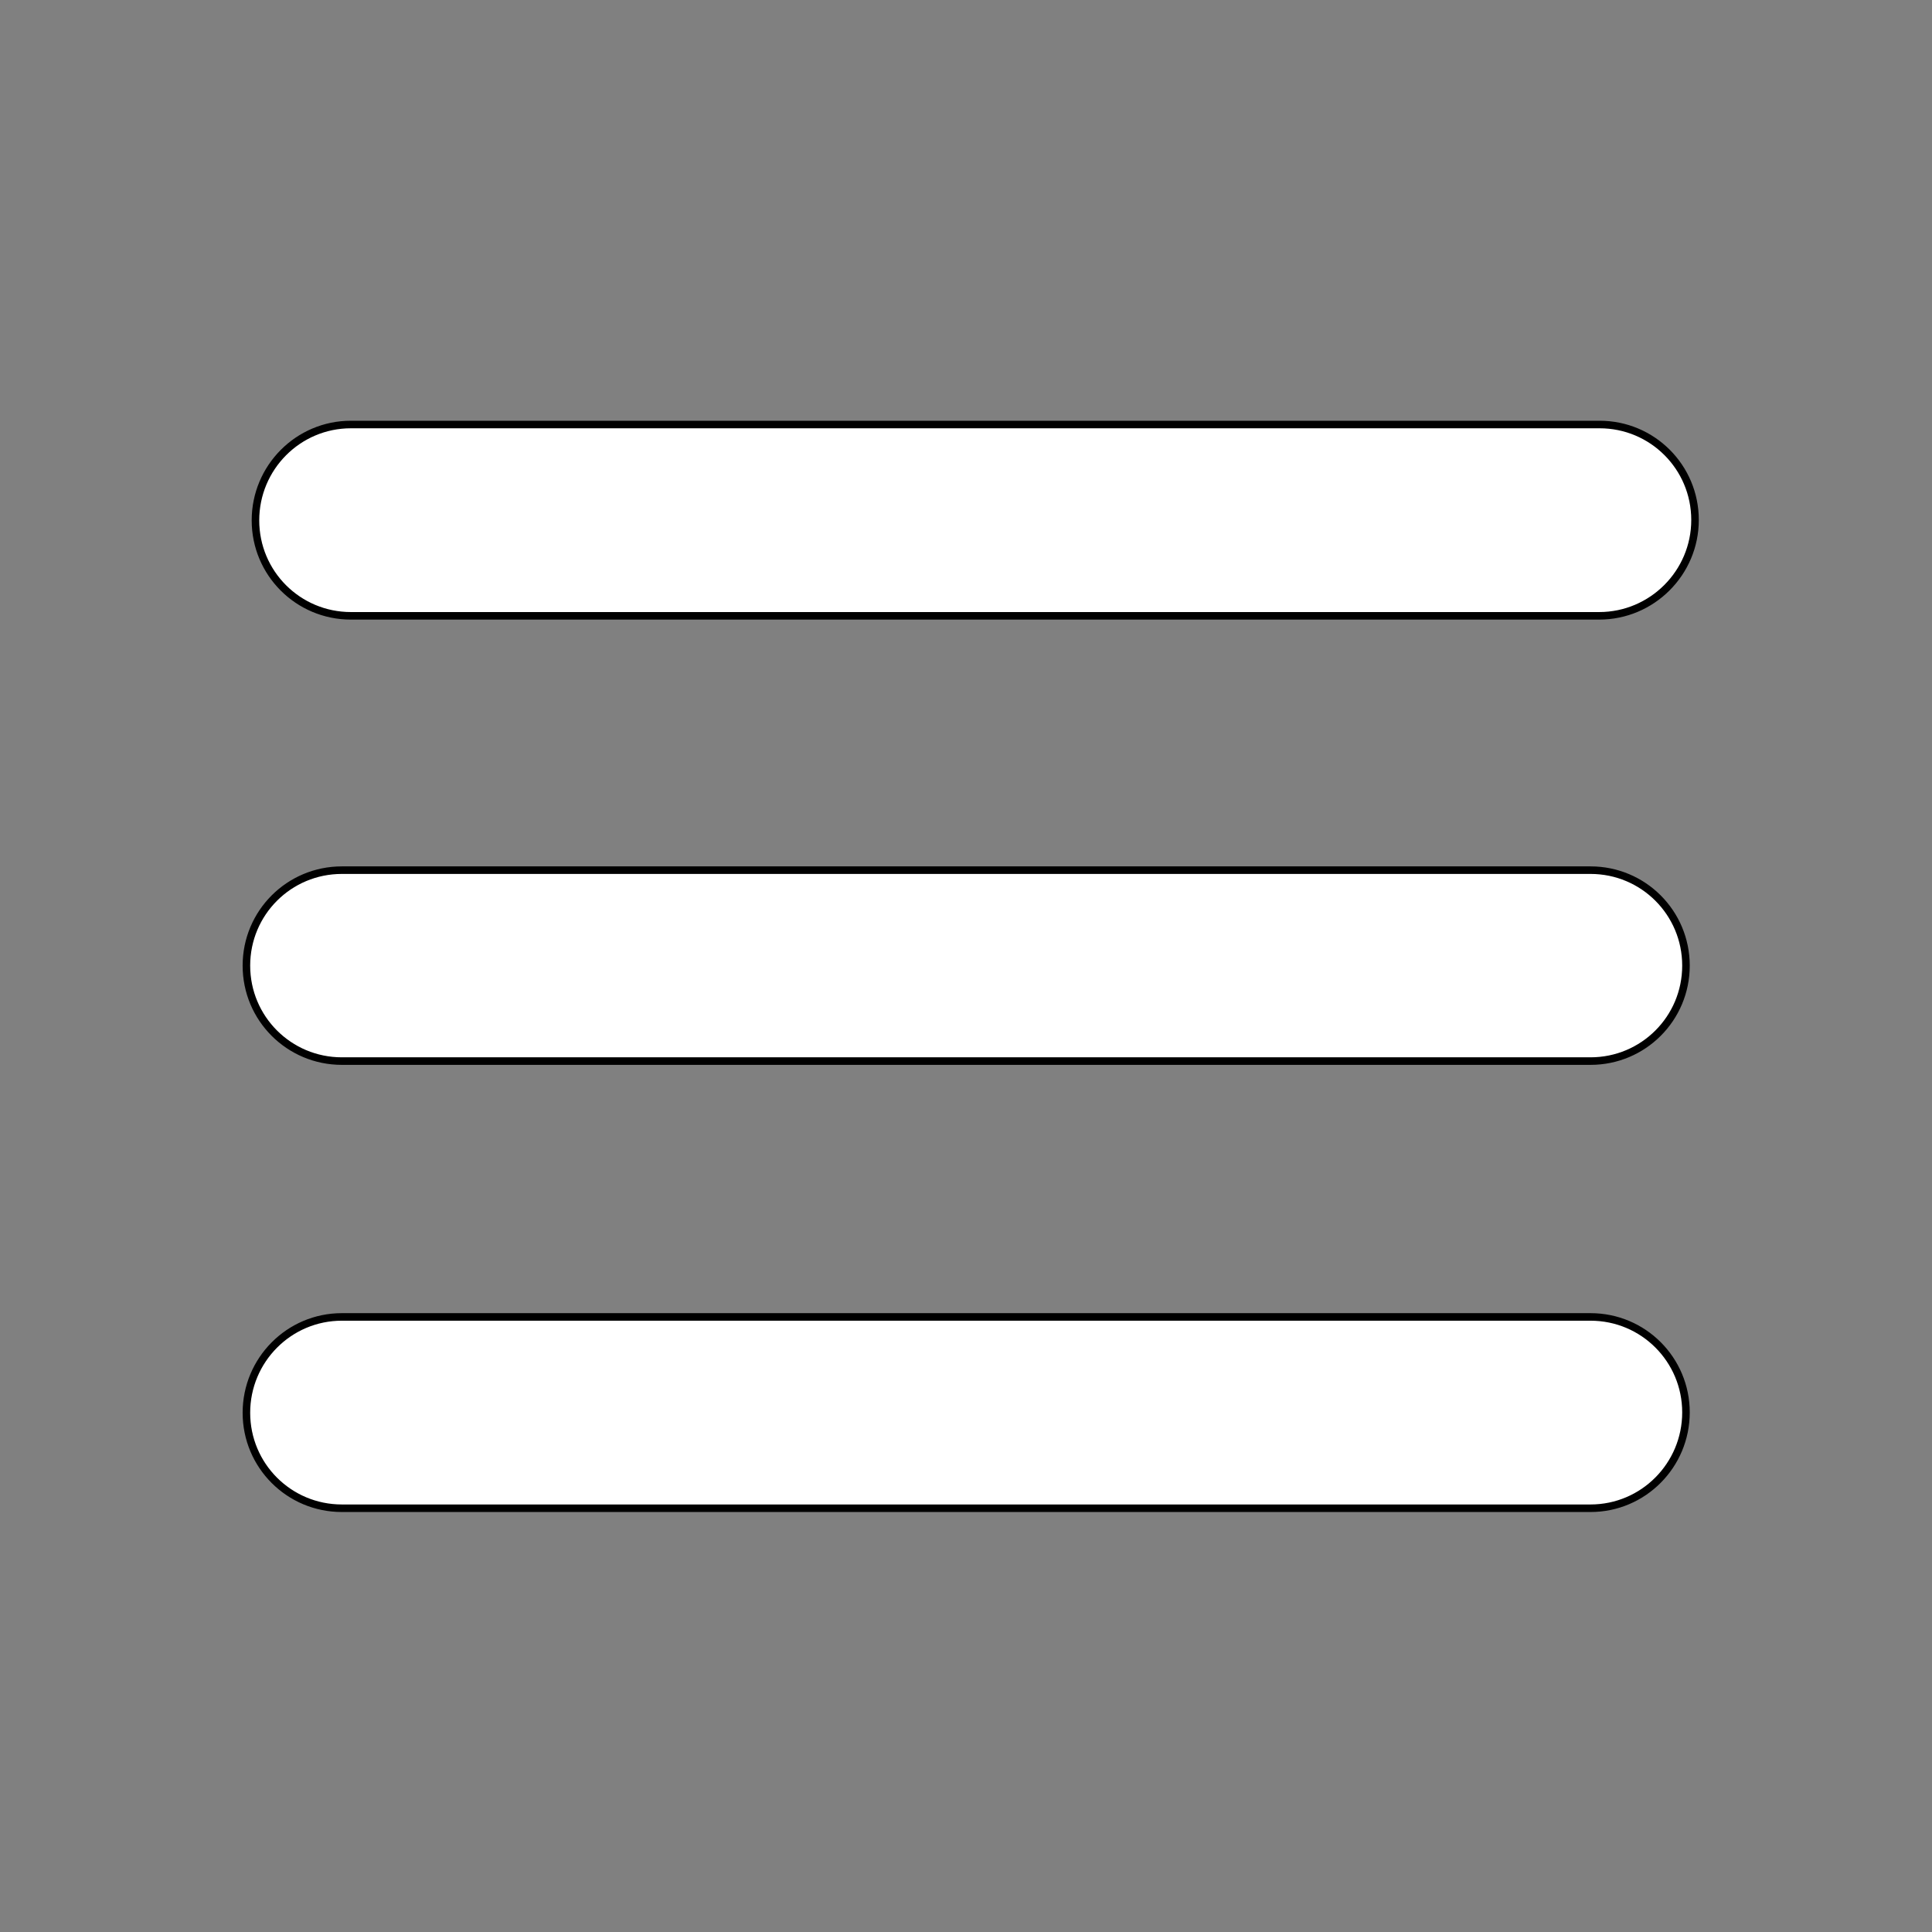 <?xml version="1.0" encoding="utf-8"?>
<!-- Generator: Adobe Illustrator 23.1.0, SVG Export Plug-In . SVG Version: 6.00 Build 0)  -->
<svg version="1.1"
	 id="svg6496" inkscape:version="1.2.1 (9c6d41e410, 2022-07-14)" sodipodi:docname="menu.svg" xmlns:inkscape="http://www.inkscape.org/namespaces/inkscape" xmlns:sodipodi="http://sodipodi.sourceforge.net/DTD/sodipodi-0.dtd" xmlns:svg="http://www.w3.org/2000/svg"
	 xmlns="http://www.w3.org/2000/svg" xmlns:xlink="http://www.w3.org/1999/xlink" x="0px" y="0px" viewBox="0 0 512 512"
	 style="enable-background:new 0 0 512 512;" xml:space="preserve">
<rect x="0" y="0" width="512" height="512" fill="#808080" stroke="none"/>
<style type="text/css">
	.st0{fill:#FFFFFF;stroke:#000000;stroke-width:2;}
</style>
<sodipodi:namedview  bordercolor="#666666" borderopacity="1.0" id="namedview6498" inkscape:current-layer="svg6496" inkscape:cx="471.73363" inkscape:cy="280.39494" inkscape:deskcolor="#d1d1d1" inkscape:pagecheckerboard="true" inkscape:pageopacity="0.0" inkscape:showpageshadow="2" inkscape:window-height="1051" inkscape:window-maximized="1" inkscape:window-width="1920" inkscape:window-x="0" inkscape:window-y="0" inkscape:zoom="0.5670573" pagecolor="#ffffff" showgrid="false">
	</sodipodi:namedview>
<g id="path6490">
	<path class="st0" d="M423.8,163.2H93c-14,0-25.3-11.3-25.3-25.3S79,112.5,93,112.5h330.9c14,0,25.3,11.3,25.3,25.3
		S437.8,163.2,423.8,163.2z"/>
</g>
<g id="path6490-2">
	<path class="st0" d="M421.5,281.2H90.6c-14,0-25.3-11.3-25.3-25.3s11.3-25.3,25.3-25.3h330.9c14,0,25.3,11.3,25.3,25.3
		S435.5,281.2,421.5,281.2z"/>
</g>
<g id="path6490-2-9">
	<path class="st0" d="M421.5,399.7H90.6c-14,0-25.3-11.3-25.3-25.3S76.6,349,90.6,349h330.9c14,0,25.3,11.3,25.3,25.3
		S435.5,399.7,421.5,399.7z"/>
</g>
</svg>
